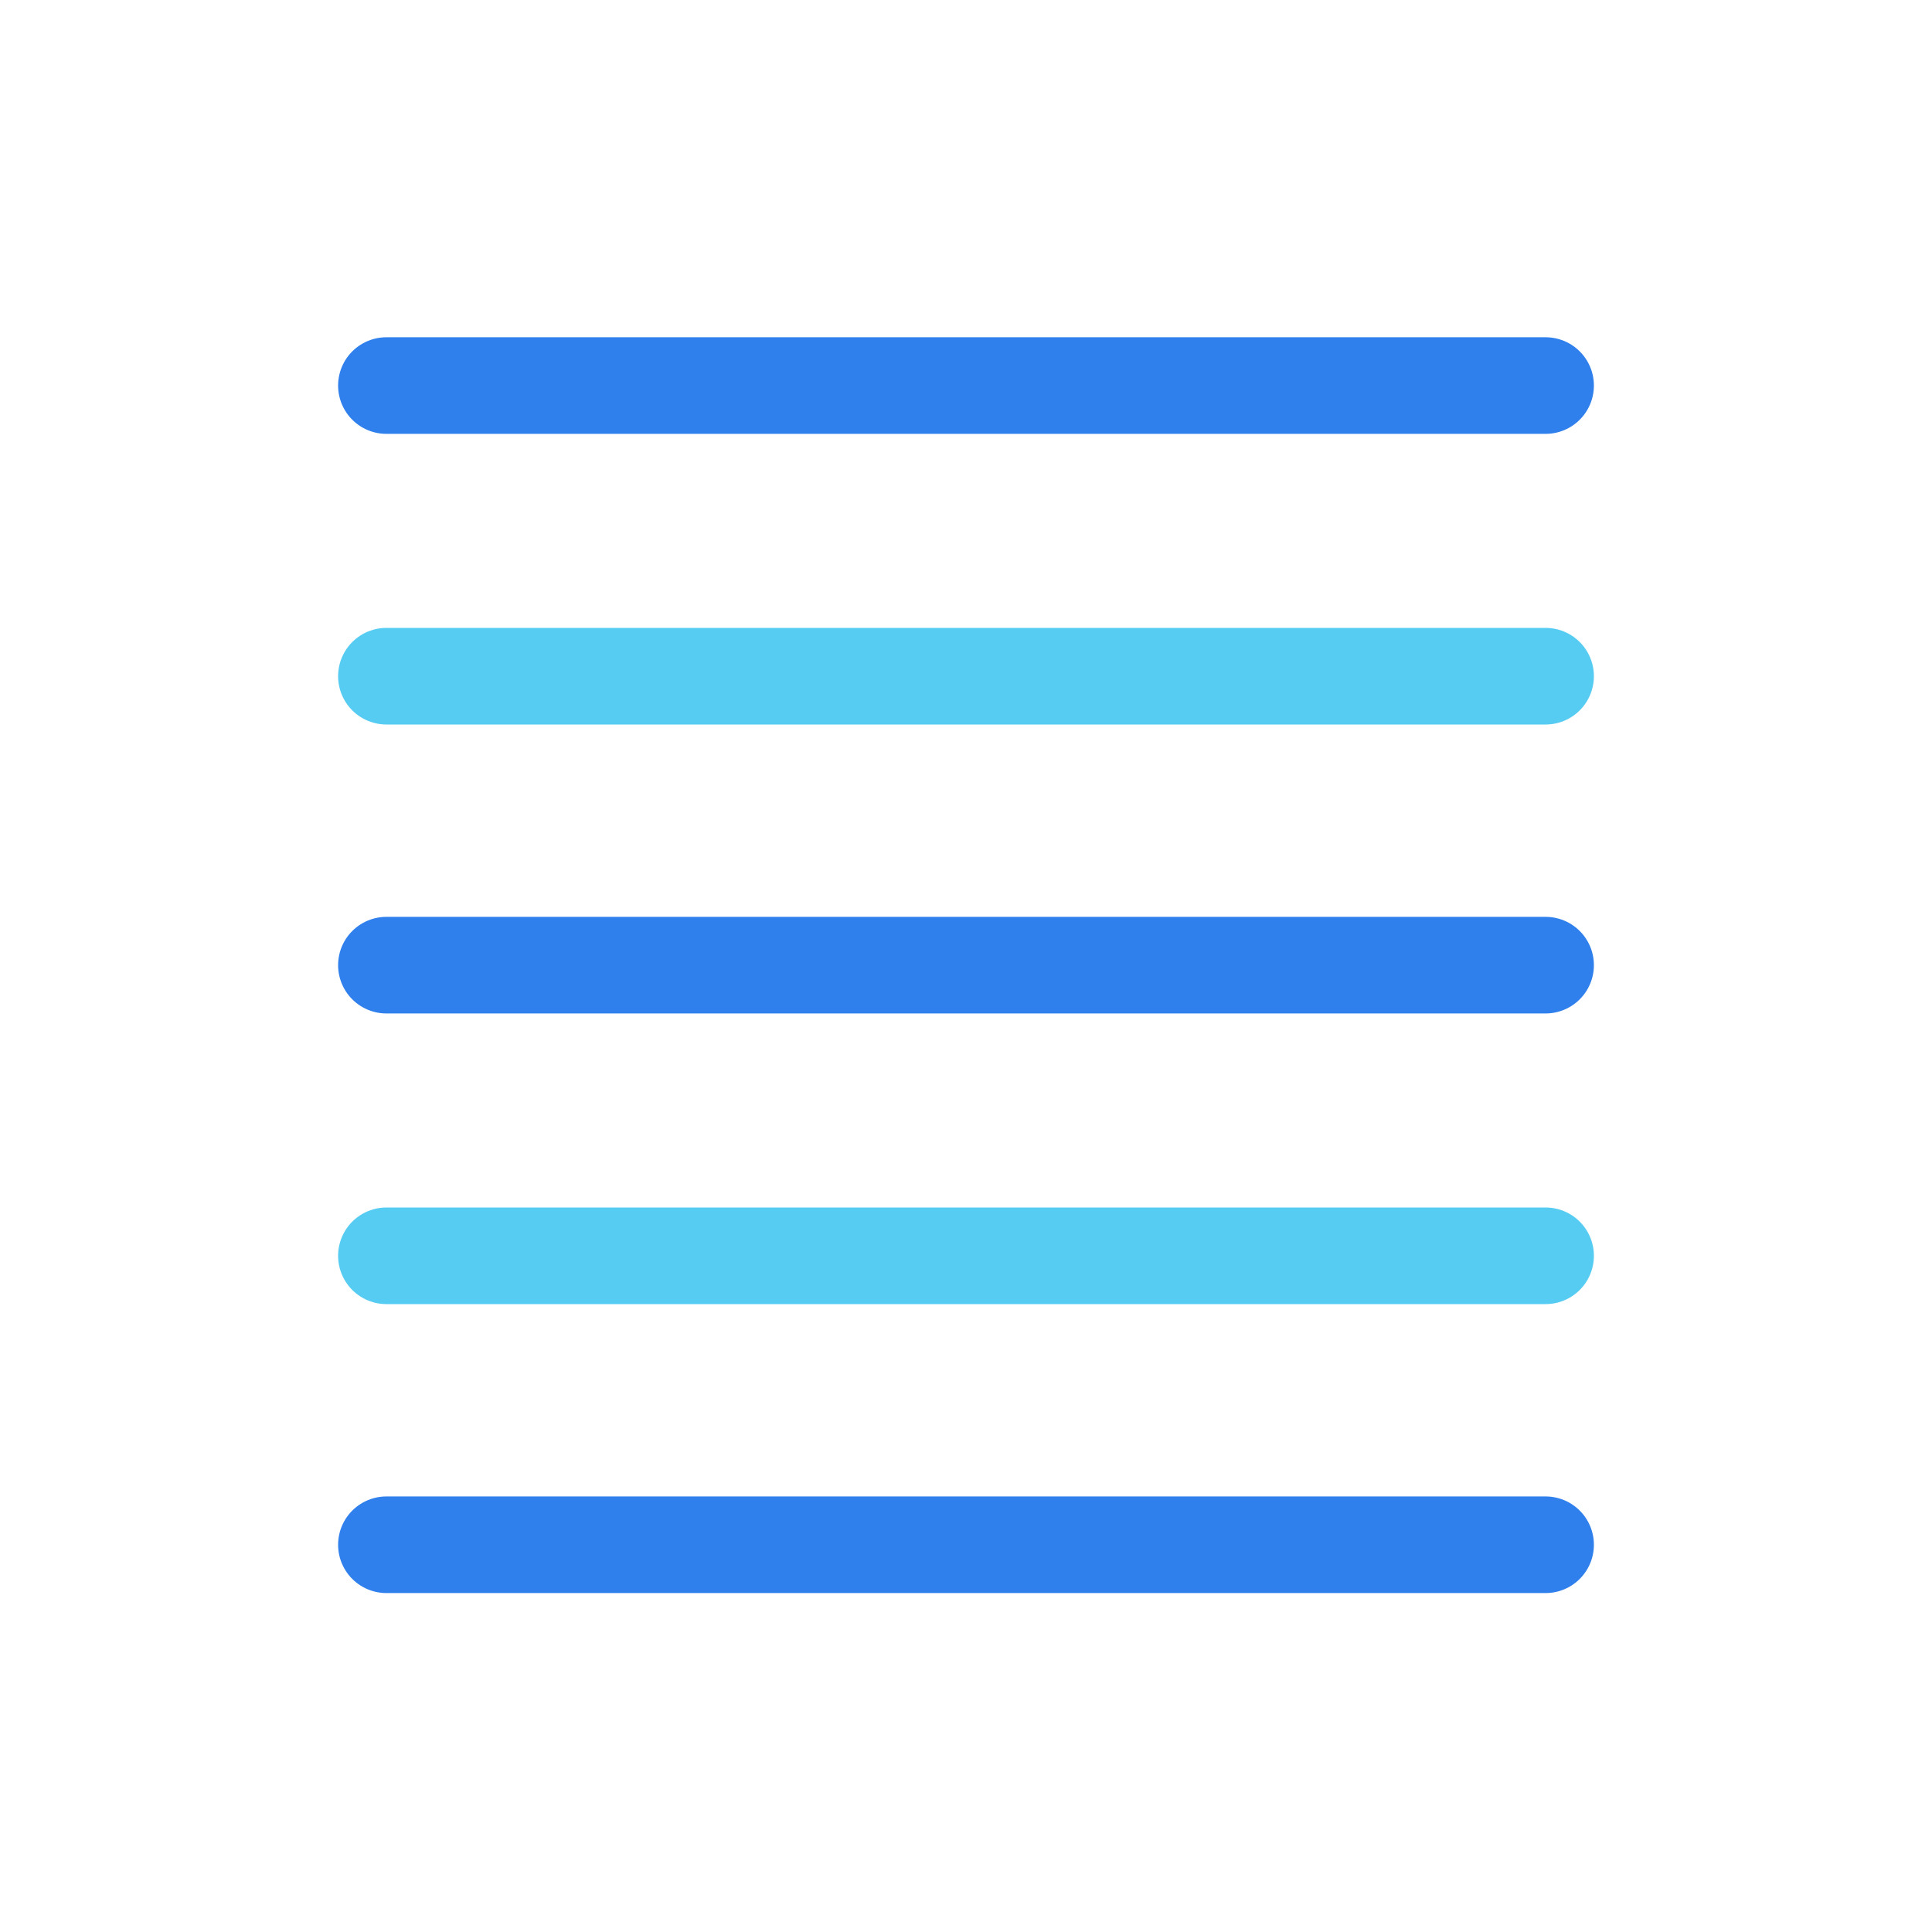 <svg width="80" height="80" viewBox="0 0 80 80" fill="none" xmlns="http://www.w3.org/2000/svg">
  <path d="M16 52L64 52" stroke="#56CCF2" stroke-width="4" stroke-linecap="round" stroke-linejoin="round" />
  <path d="M16 28L64 28" stroke="#56CCF2" stroke-width="4" stroke-linecap="round" stroke-linejoin="round" />
  <path d="M16 39.965L64 39.965" stroke="#2F80ED" stroke-width="4" stroke-linecap="round" stroke-linejoin="round" />
  <path d="M16 63.965L64 63.965" stroke="#2F80ED" stroke-width="4" stroke-linecap="round" stroke-linejoin="round" />
  <path d="M16 15.965L64 15.965" stroke="#2F80ED" stroke-width="4" stroke-linecap="round" stroke-linejoin="round" />
</svg>